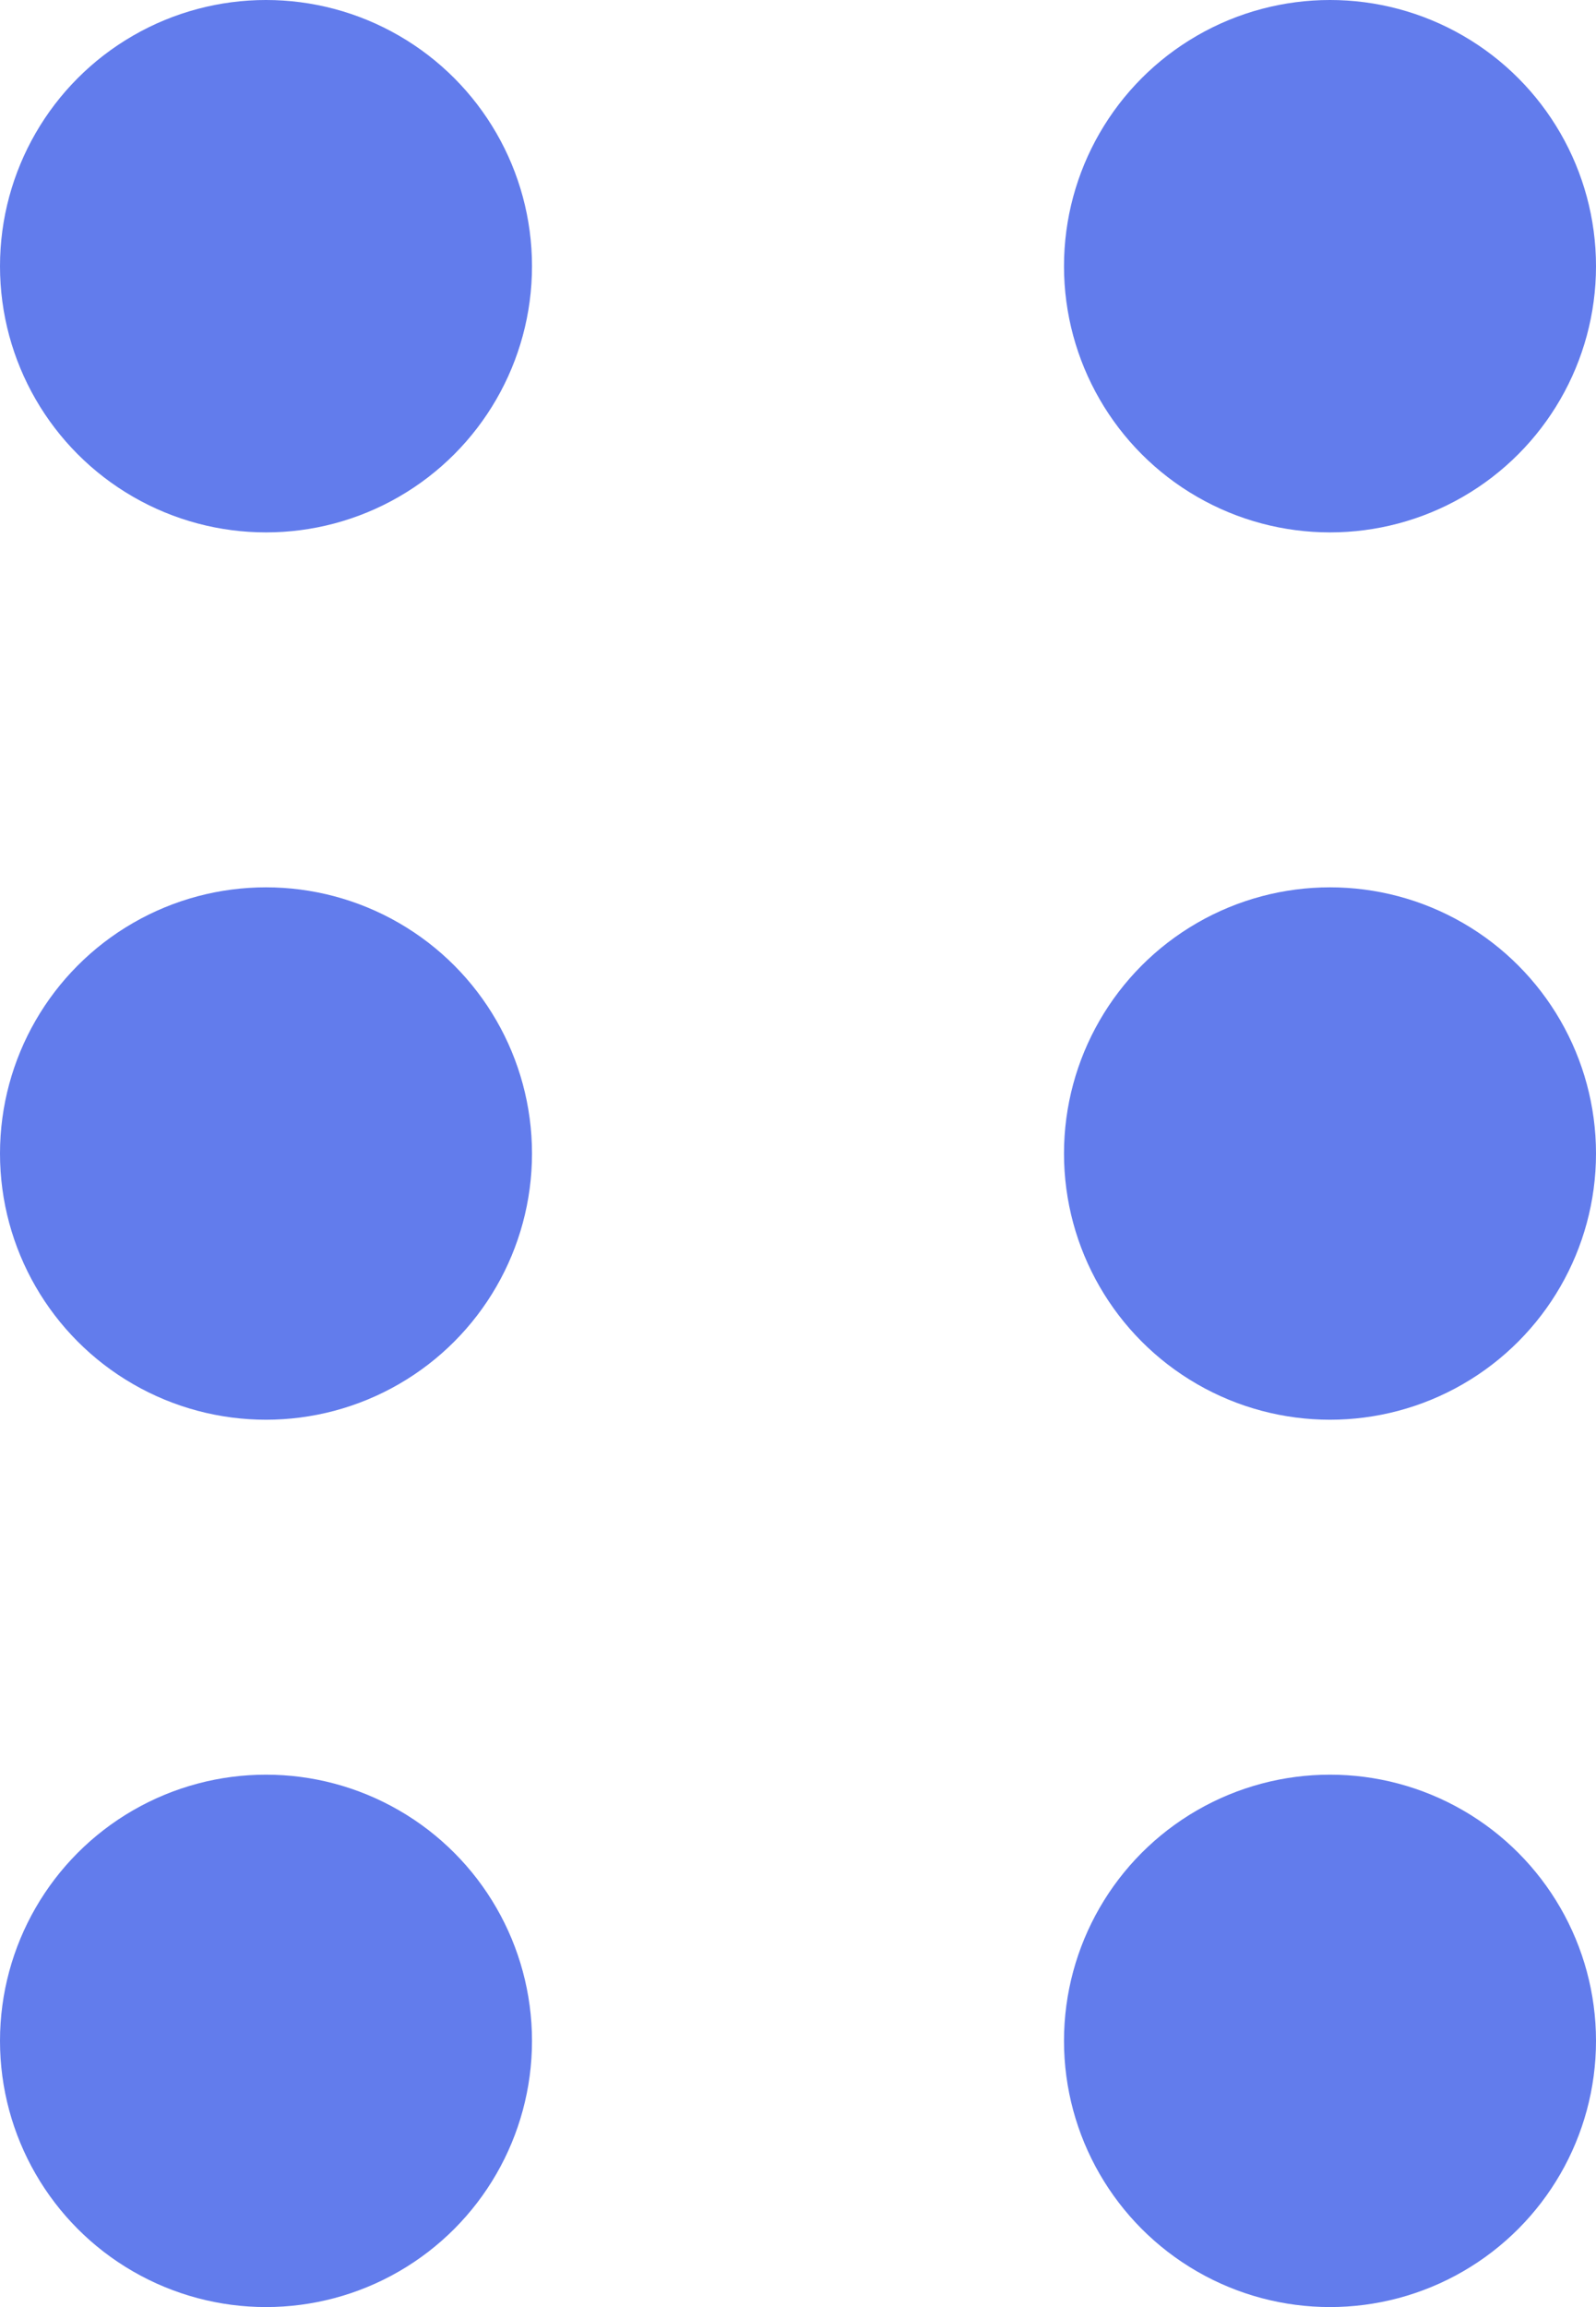 <svg id="이동핸들" xmlns="http://www.w3.org/2000/svg" width="9" height="13" viewBox="0 0 9 13">
  <defs>
    <style>
      .cls-1 {
        fill: #627cec;
      }
    </style>
  </defs>
  <circle id="Ellipse_357" data-name="Ellipse 357" class="cls-1" cx="1.5" cy="1.5" r="1.5"/>
  <circle id="Ellipse_357-2" data-name="Ellipse 357" class="cls-1" cx="1.5" cy="1.5" r="1.5" transform="translate(6)"/>
  <circle id="Ellipse_357-3" data-name="Ellipse 357" class="cls-1" cx="1.5" cy="1.5" r="1.5" transform="translate(0 5)"/>
  <circle id="Ellipse_357-4" data-name="Ellipse 357" class="cls-1" cx="1.5" cy="1.5" r="1.5" transform="translate(6 5)"/>
  <circle id="Ellipse_357-5" data-name="Ellipse 357" class="cls-1" cx="1.5" cy="1.5" r="1.5" transform="translate(0 10)"/>
  <circle id="Ellipse_357-6" data-name="Ellipse 357" class="cls-1" cx="1.5" cy="1.5" r="1.5" transform="translate(6 10)"/>
</svg>
